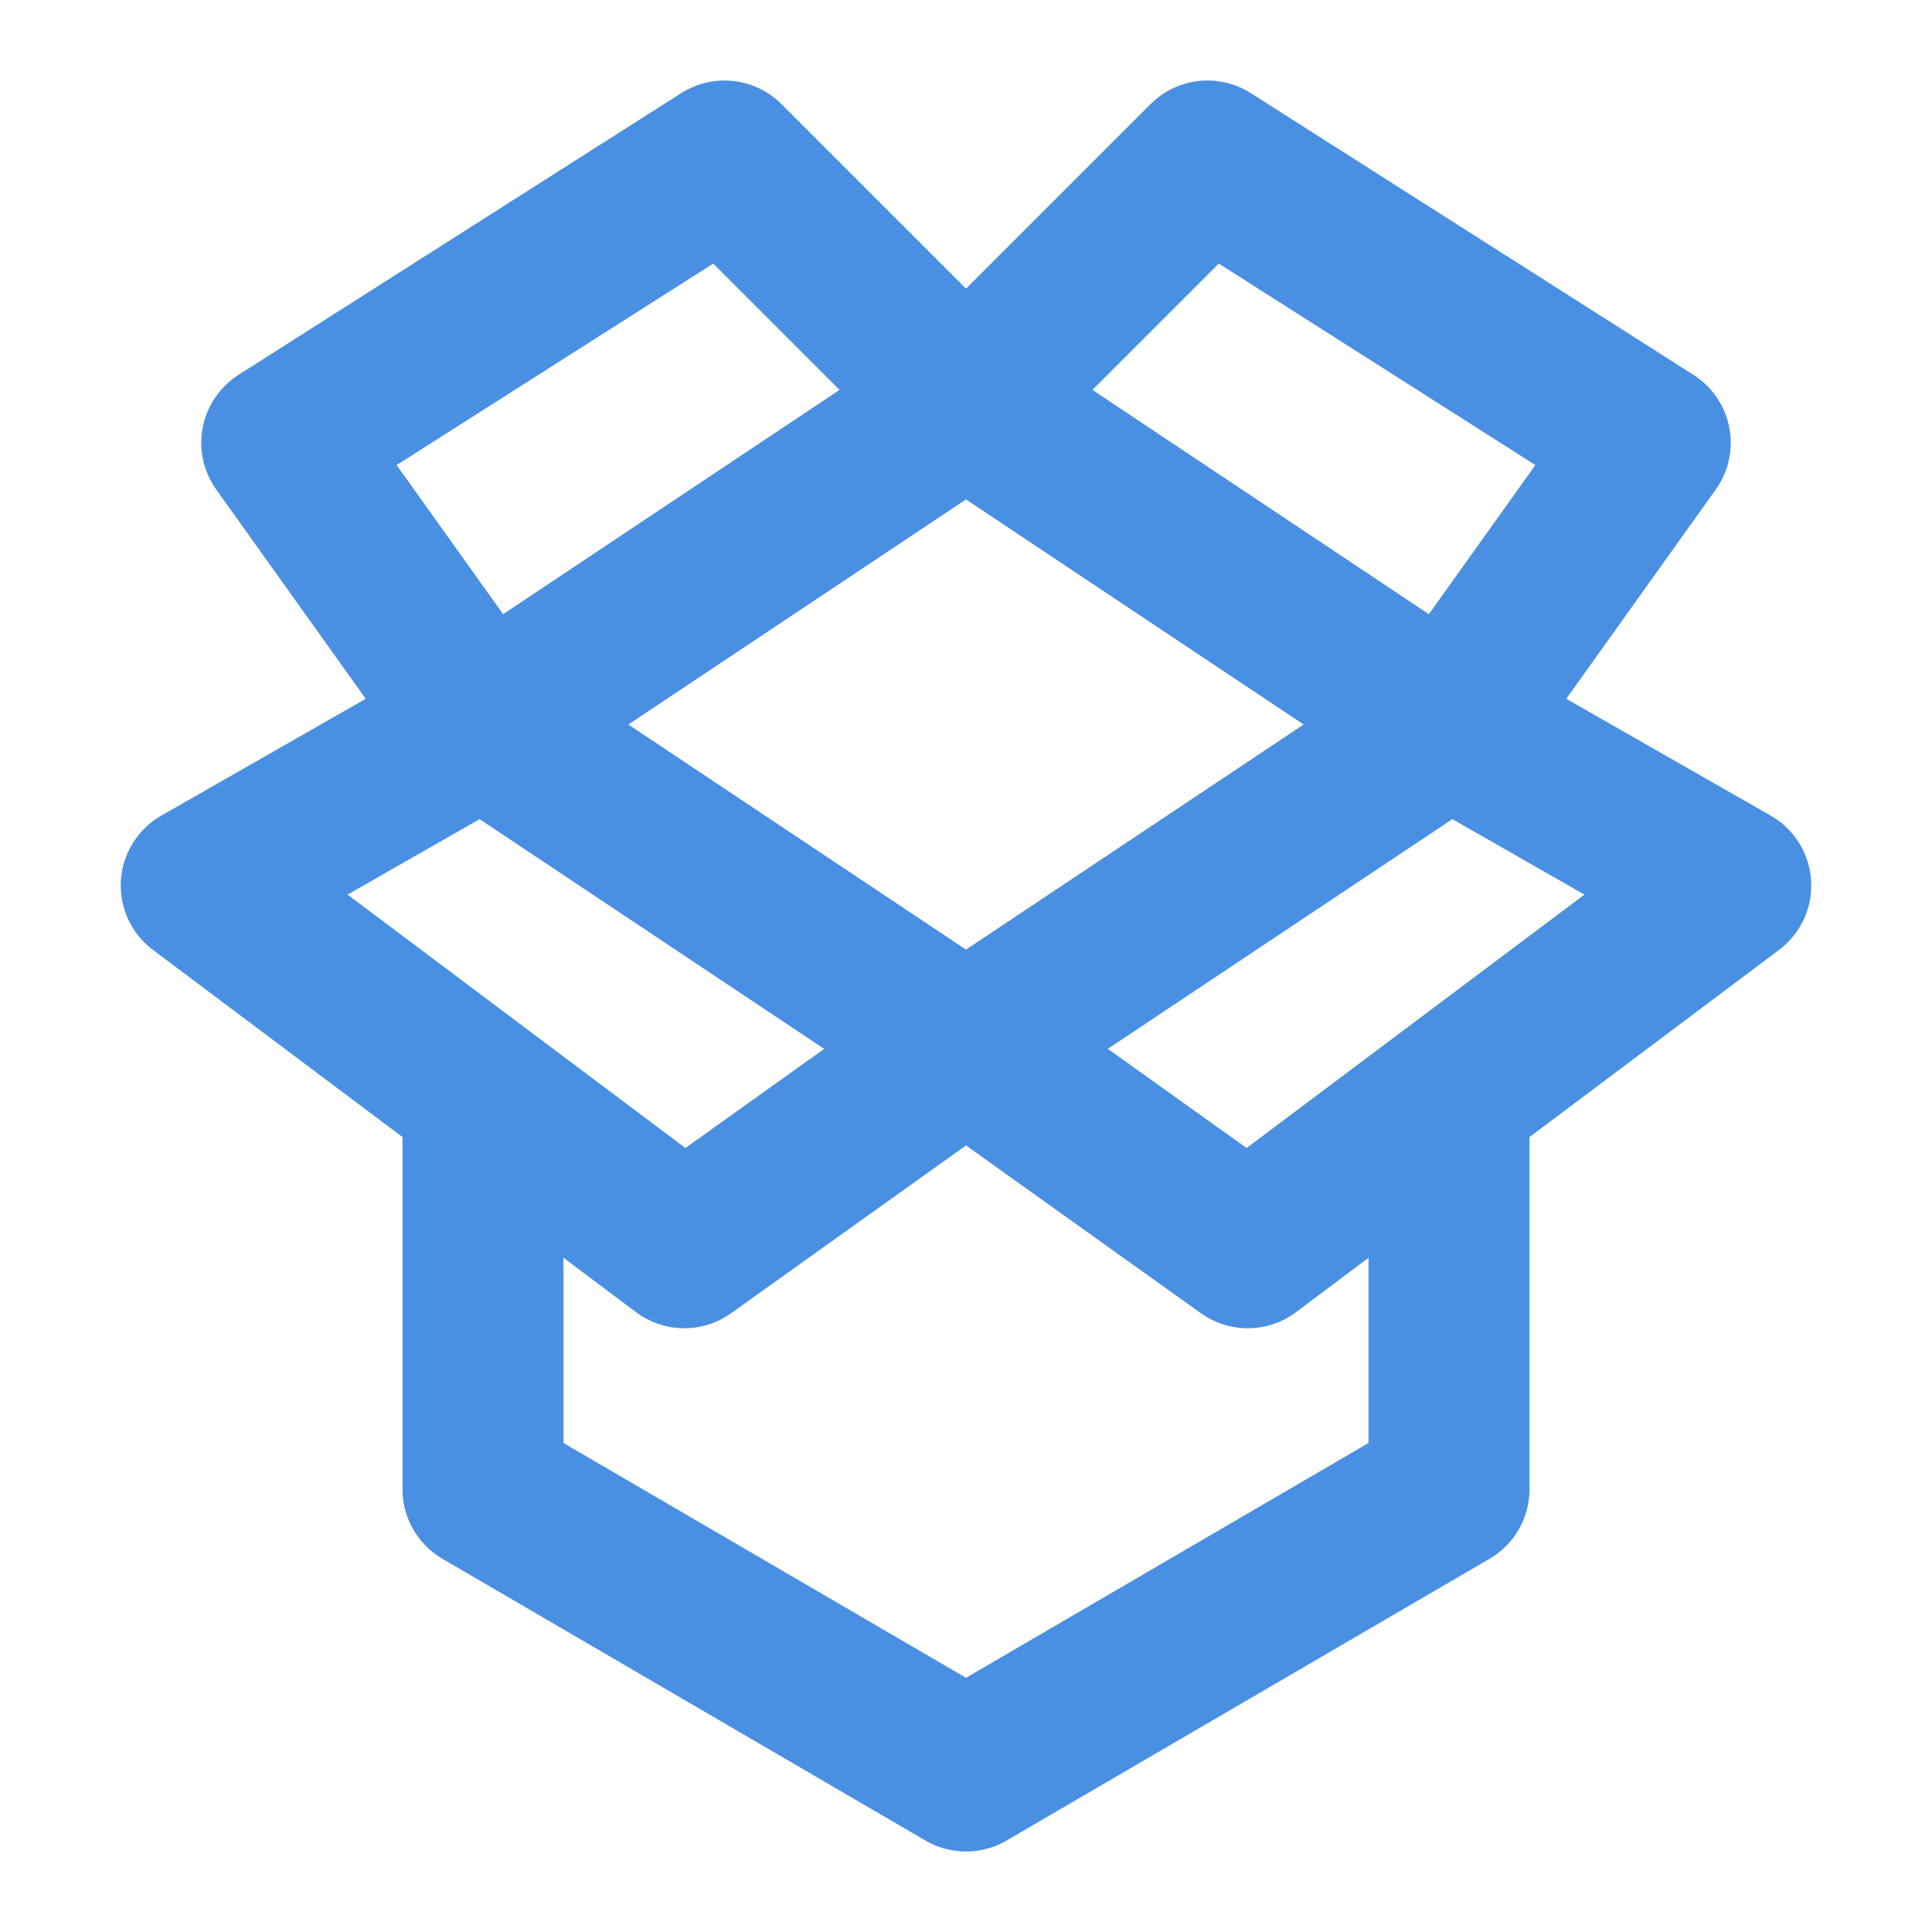 <?xml version="1.0" encoding="UTF-8"?><svg width="21" height="21" viewBox="0 0 48 48" fill="none" xmlns="http://www.w3.org/2000/svg"><g clip-path="url(#icon-56788f478df3014)"><path d="M24 10L12 18L24 26L36 18L24 10Z" fill="none" stroke="#4a90e2" stroke-width="4" stroke-linejoin="round"/><path d="M24 10L36 18L41 11L30 4L24 10Z" stroke="#4a90e2" stroke-width="4" stroke-linejoin="round"/><path d="M24 10L12 18L7 11L18 4L24 10Z" stroke="#4a90e2" stroke-width="4" stroke-linejoin="round"/><path d="M43 22L36 18L24 26L31 31L43 22Z" stroke="#4a90e2" stroke-width="4" stroke-linejoin="round"/><path d="M5 22L12 18L24 26L17 31L5 22Z" stroke="#4a90e2" stroke-width="4" stroke-linejoin="round"/><path d="M36 28V37L24 44L12 37V28" stroke="#4a90e2" stroke-width="4" stroke-linecap="round" stroke-linejoin="round"/></g><defs><clipPath id="icon-56788f478df3014"><rect width="48" height="48" fill="#4a90e2"/></clipPath></defs></svg>